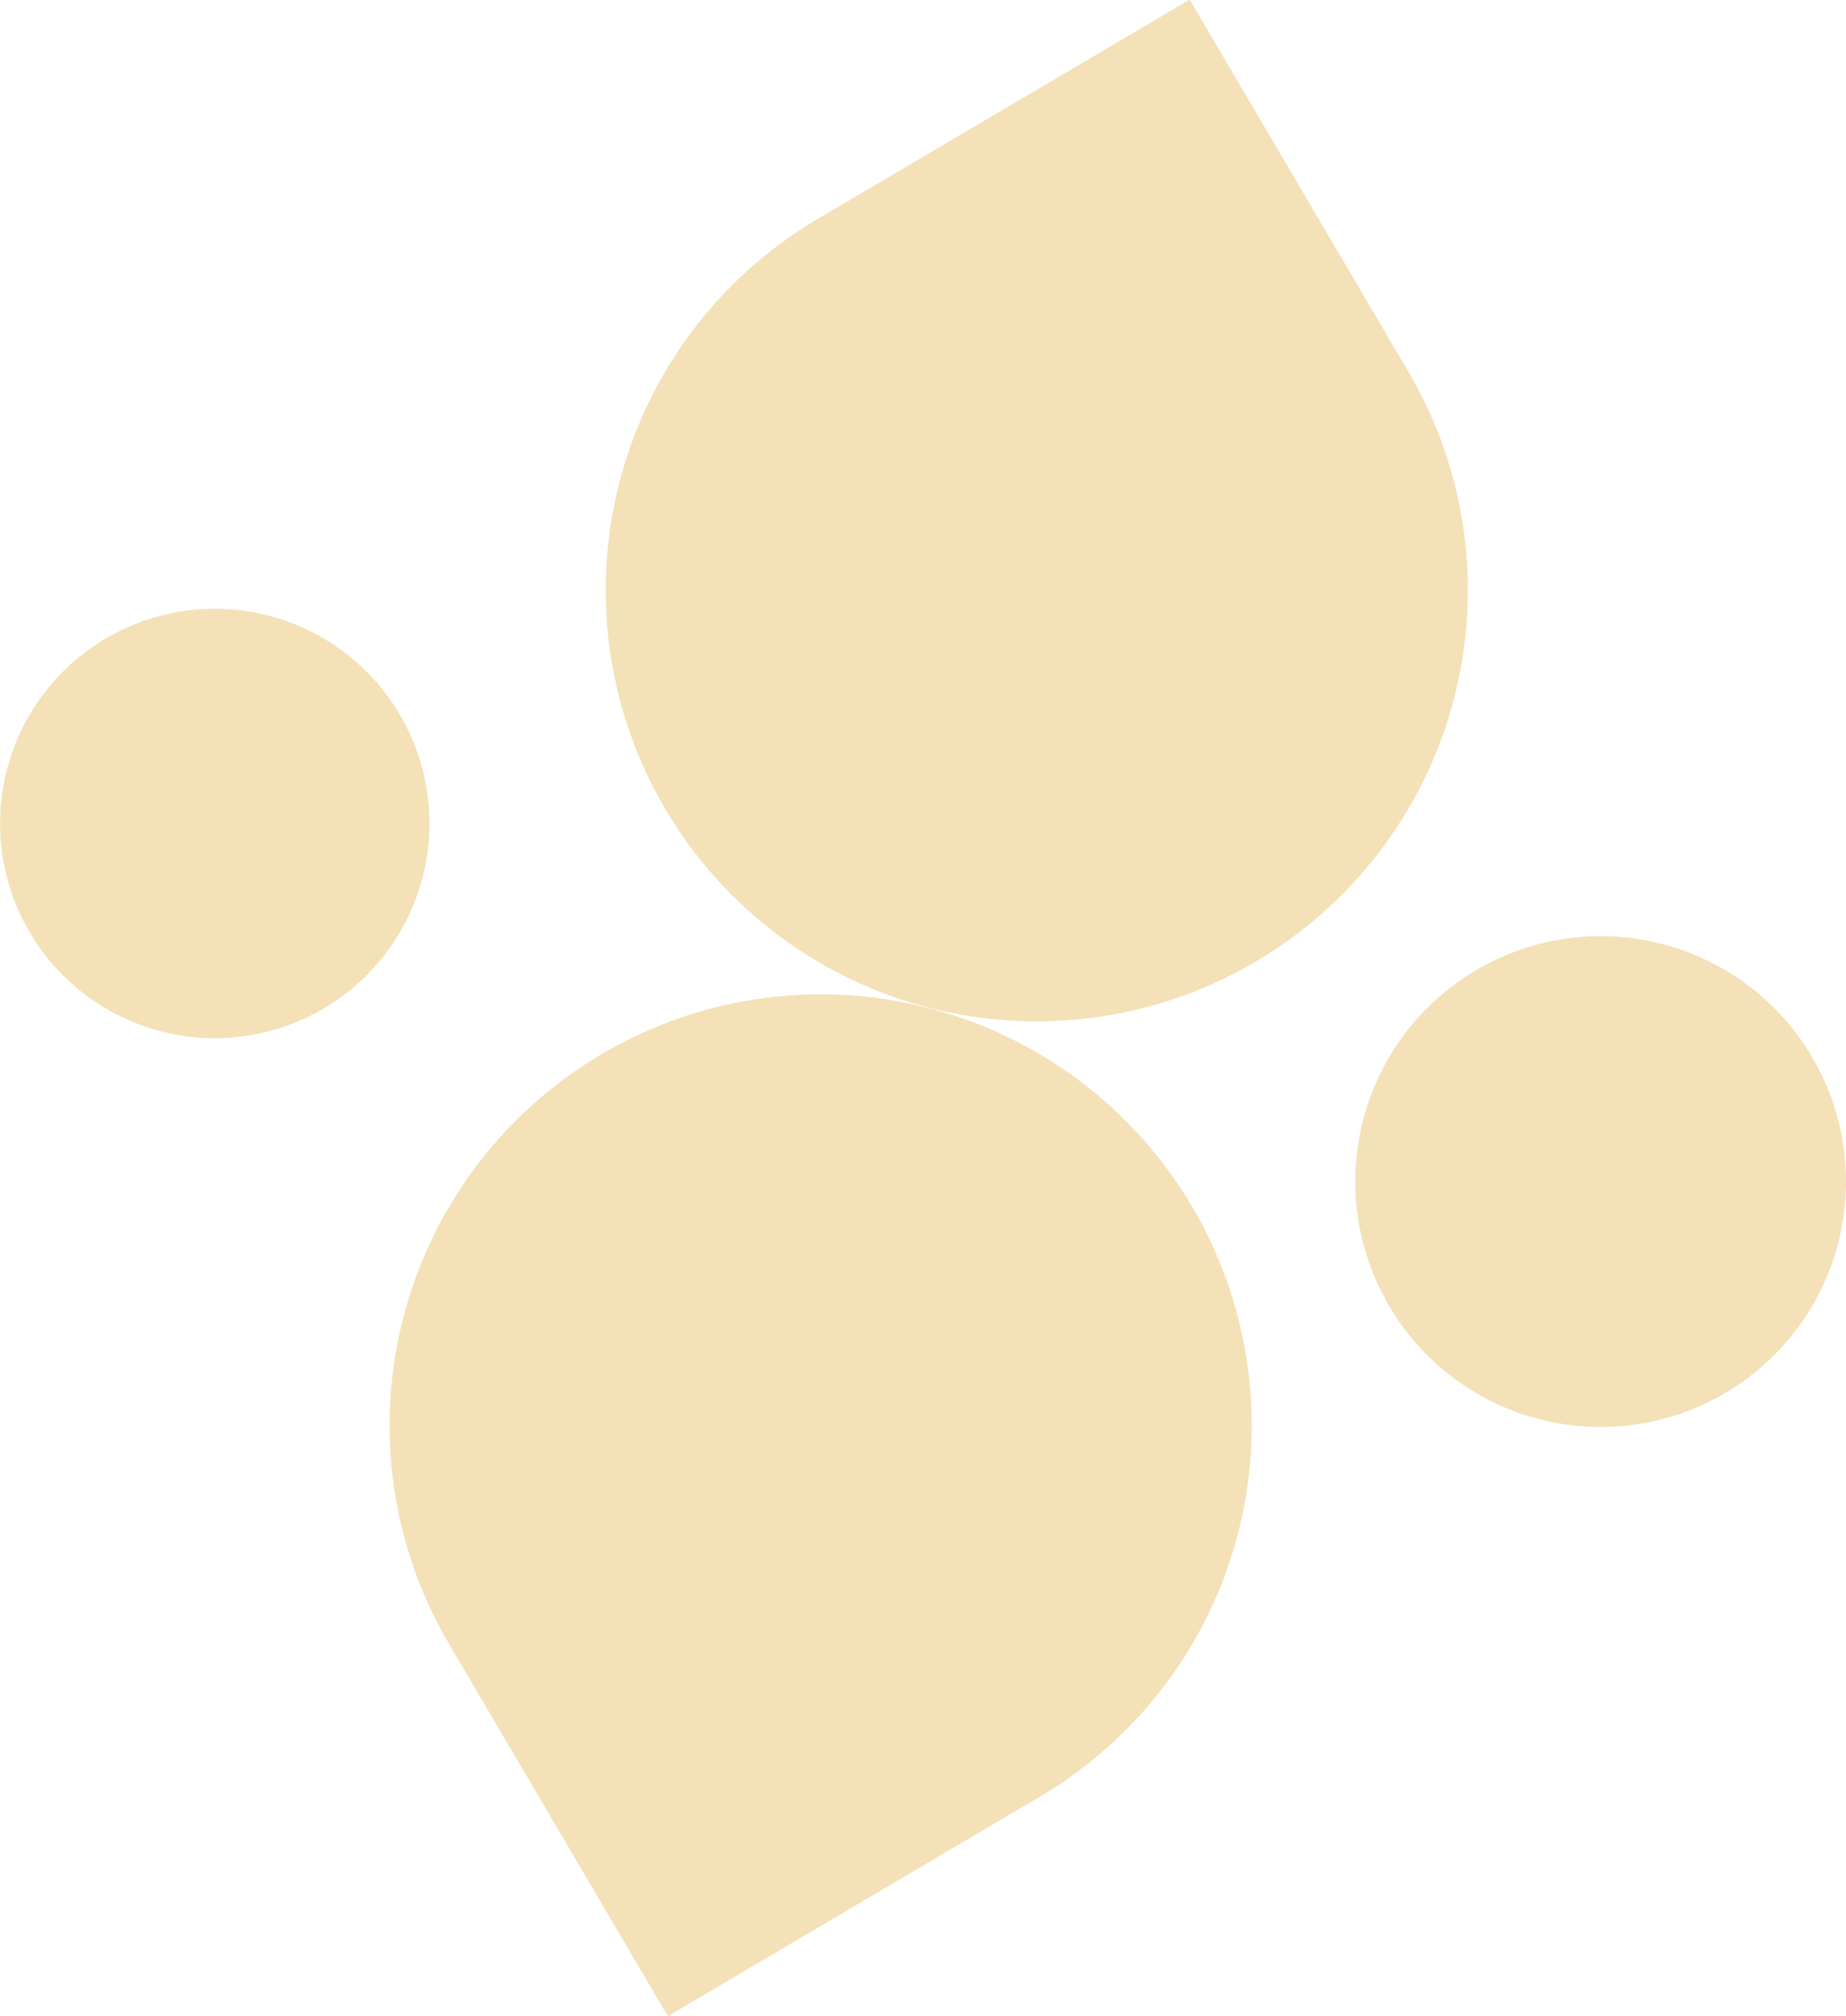<svg id="Layer_1" data-name="Layer 1" xmlns="http://www.w3.org/2000/svg" viewBox="0 0 152.19 166.18"><defs><style>.cls-1{fill:#f4e1b8;}</style></defs><path class="cls-1" d="M57.81-11.54A35.54,35.54,0,1,0,106.48,1l-18-30.62Z" transform="translate(9.6 29.59)"/><path class="cls-1" d="M76.12,118.53A35.54,35.54,0,1,0,27.46,106l18,30.62Z" transform="translate(9.6 29.59)"/><path class="cls-1" d="M132.64,85.24a20.23,20.23,0,1,1,7.15-27.7A20.24,20.24,0,0,1,132.64,85.24Z" transform="translate(9.6 29.59)"/><path class="cls-1" d="M17.1,53.54A17.7,17.7,0,1,1,23.35,29.3,17.7,17.7,0,0,1,17.1,53.54Z" transform="translate(9.6 29.59)"/></svg>